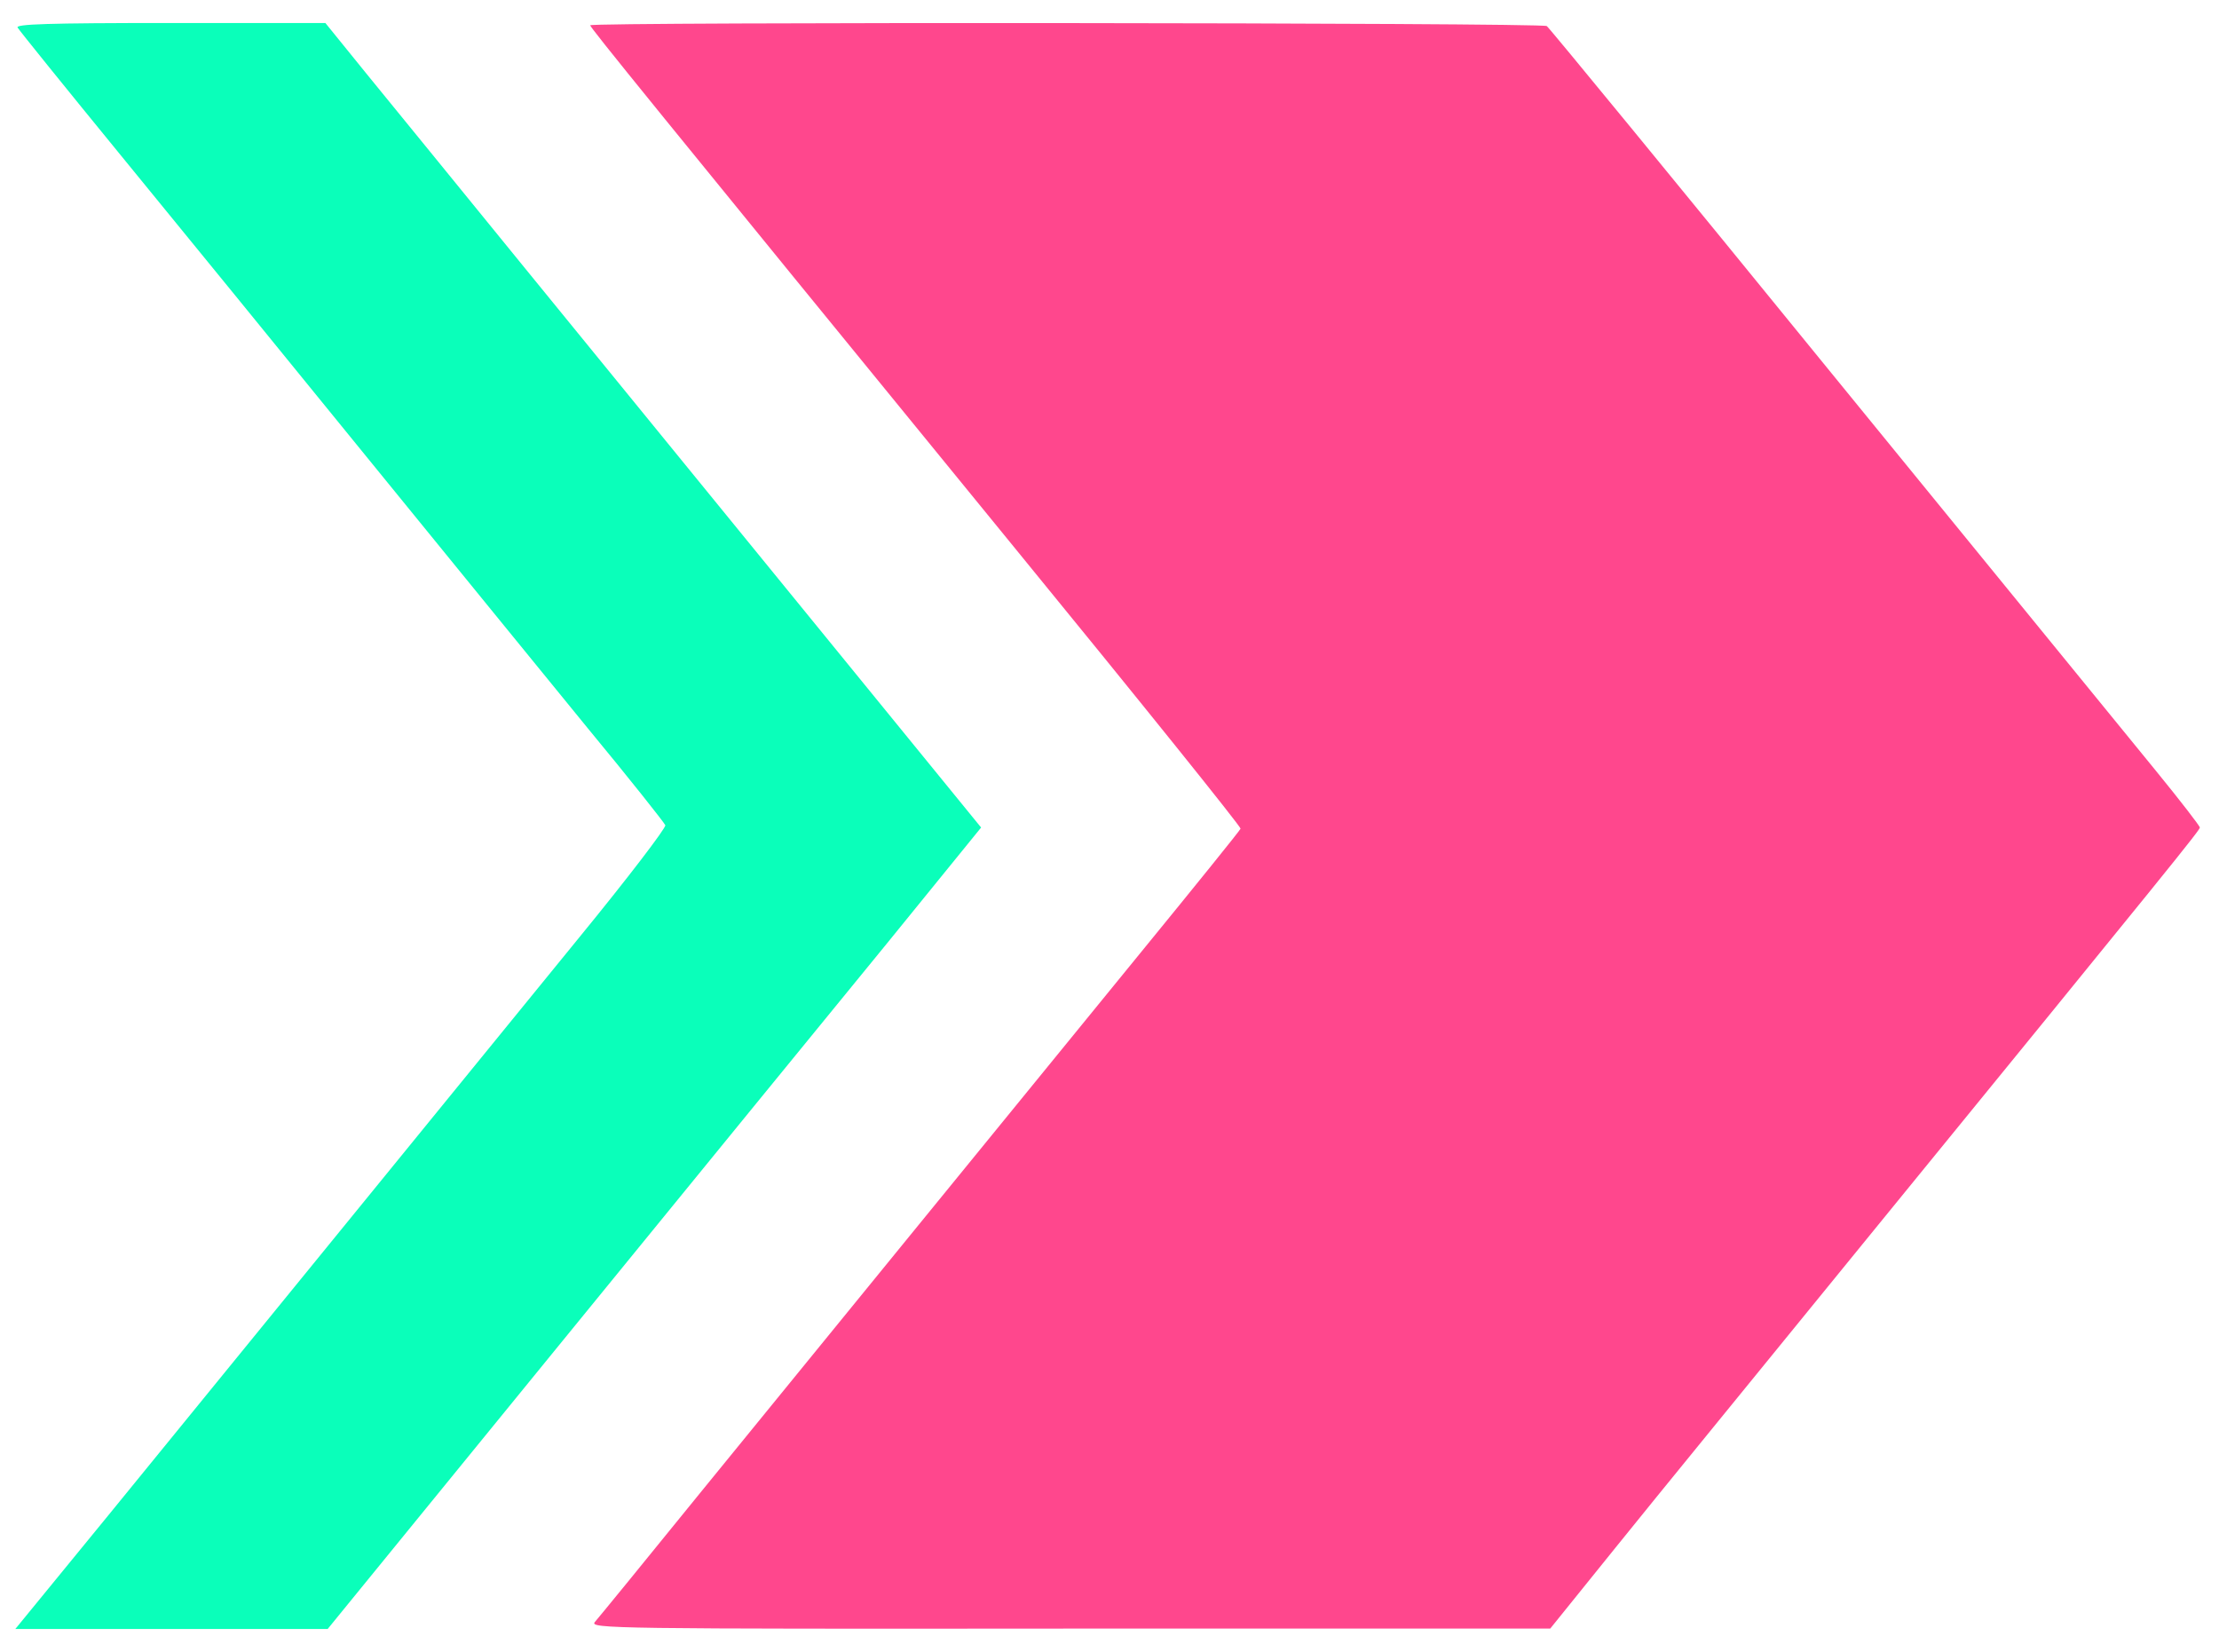 <svg version="1.0" xmlns="http://www.w3.org/2000/svg"
 width="579pt" height="431pt" viewBox="0 0 579 431"
 preserveAspectRatio="xMidYMid meet">

<g transform="translate(0,431) scale(0.1,-0.1)"
 stroke="none">
<path d="M46 4238 c4 -7 125 -157 269 -333 144 -176 432 -529 640 -785 208
-256 468 -574 577 -708 110 -133 201 -248 204 -255 2 -7 -98 -138 -224 -292
-456 -560 -992 -1217 -1229 -1508 l-243 -297 408 0 407 0 605 742 c333 408
716 878 853 1045 l247 304 -442 542 c-243 298 -580 711 -748 917 -168 206
-354 435 -414 508 l-107 132 -405 0 c-322 0 -404 -3 -398 -12z" fill="#0affba"/>
<path d="M1540 4244 c0 -6 150 -191 1104 -1359 328 -401 595 -733 593 -737 -1
-4 -119 -150 -262 -325 -400 -490 -852 -1045 -1144 -1403 -145 -179 -271 -333
-279 -342 -14 -17 46 -18 1239 -17 l1254 0 171 212 c94 117 394 484 665 817
792 971 859 1054 859 1061 0 4 -51 70 -113 146 -62 76 -443 543 -847 1038
-403 495 -738 903 -744 907 -13 9 -2496 11 -2496 2z" fill="#ff478d"/>
</g>
</svg>
